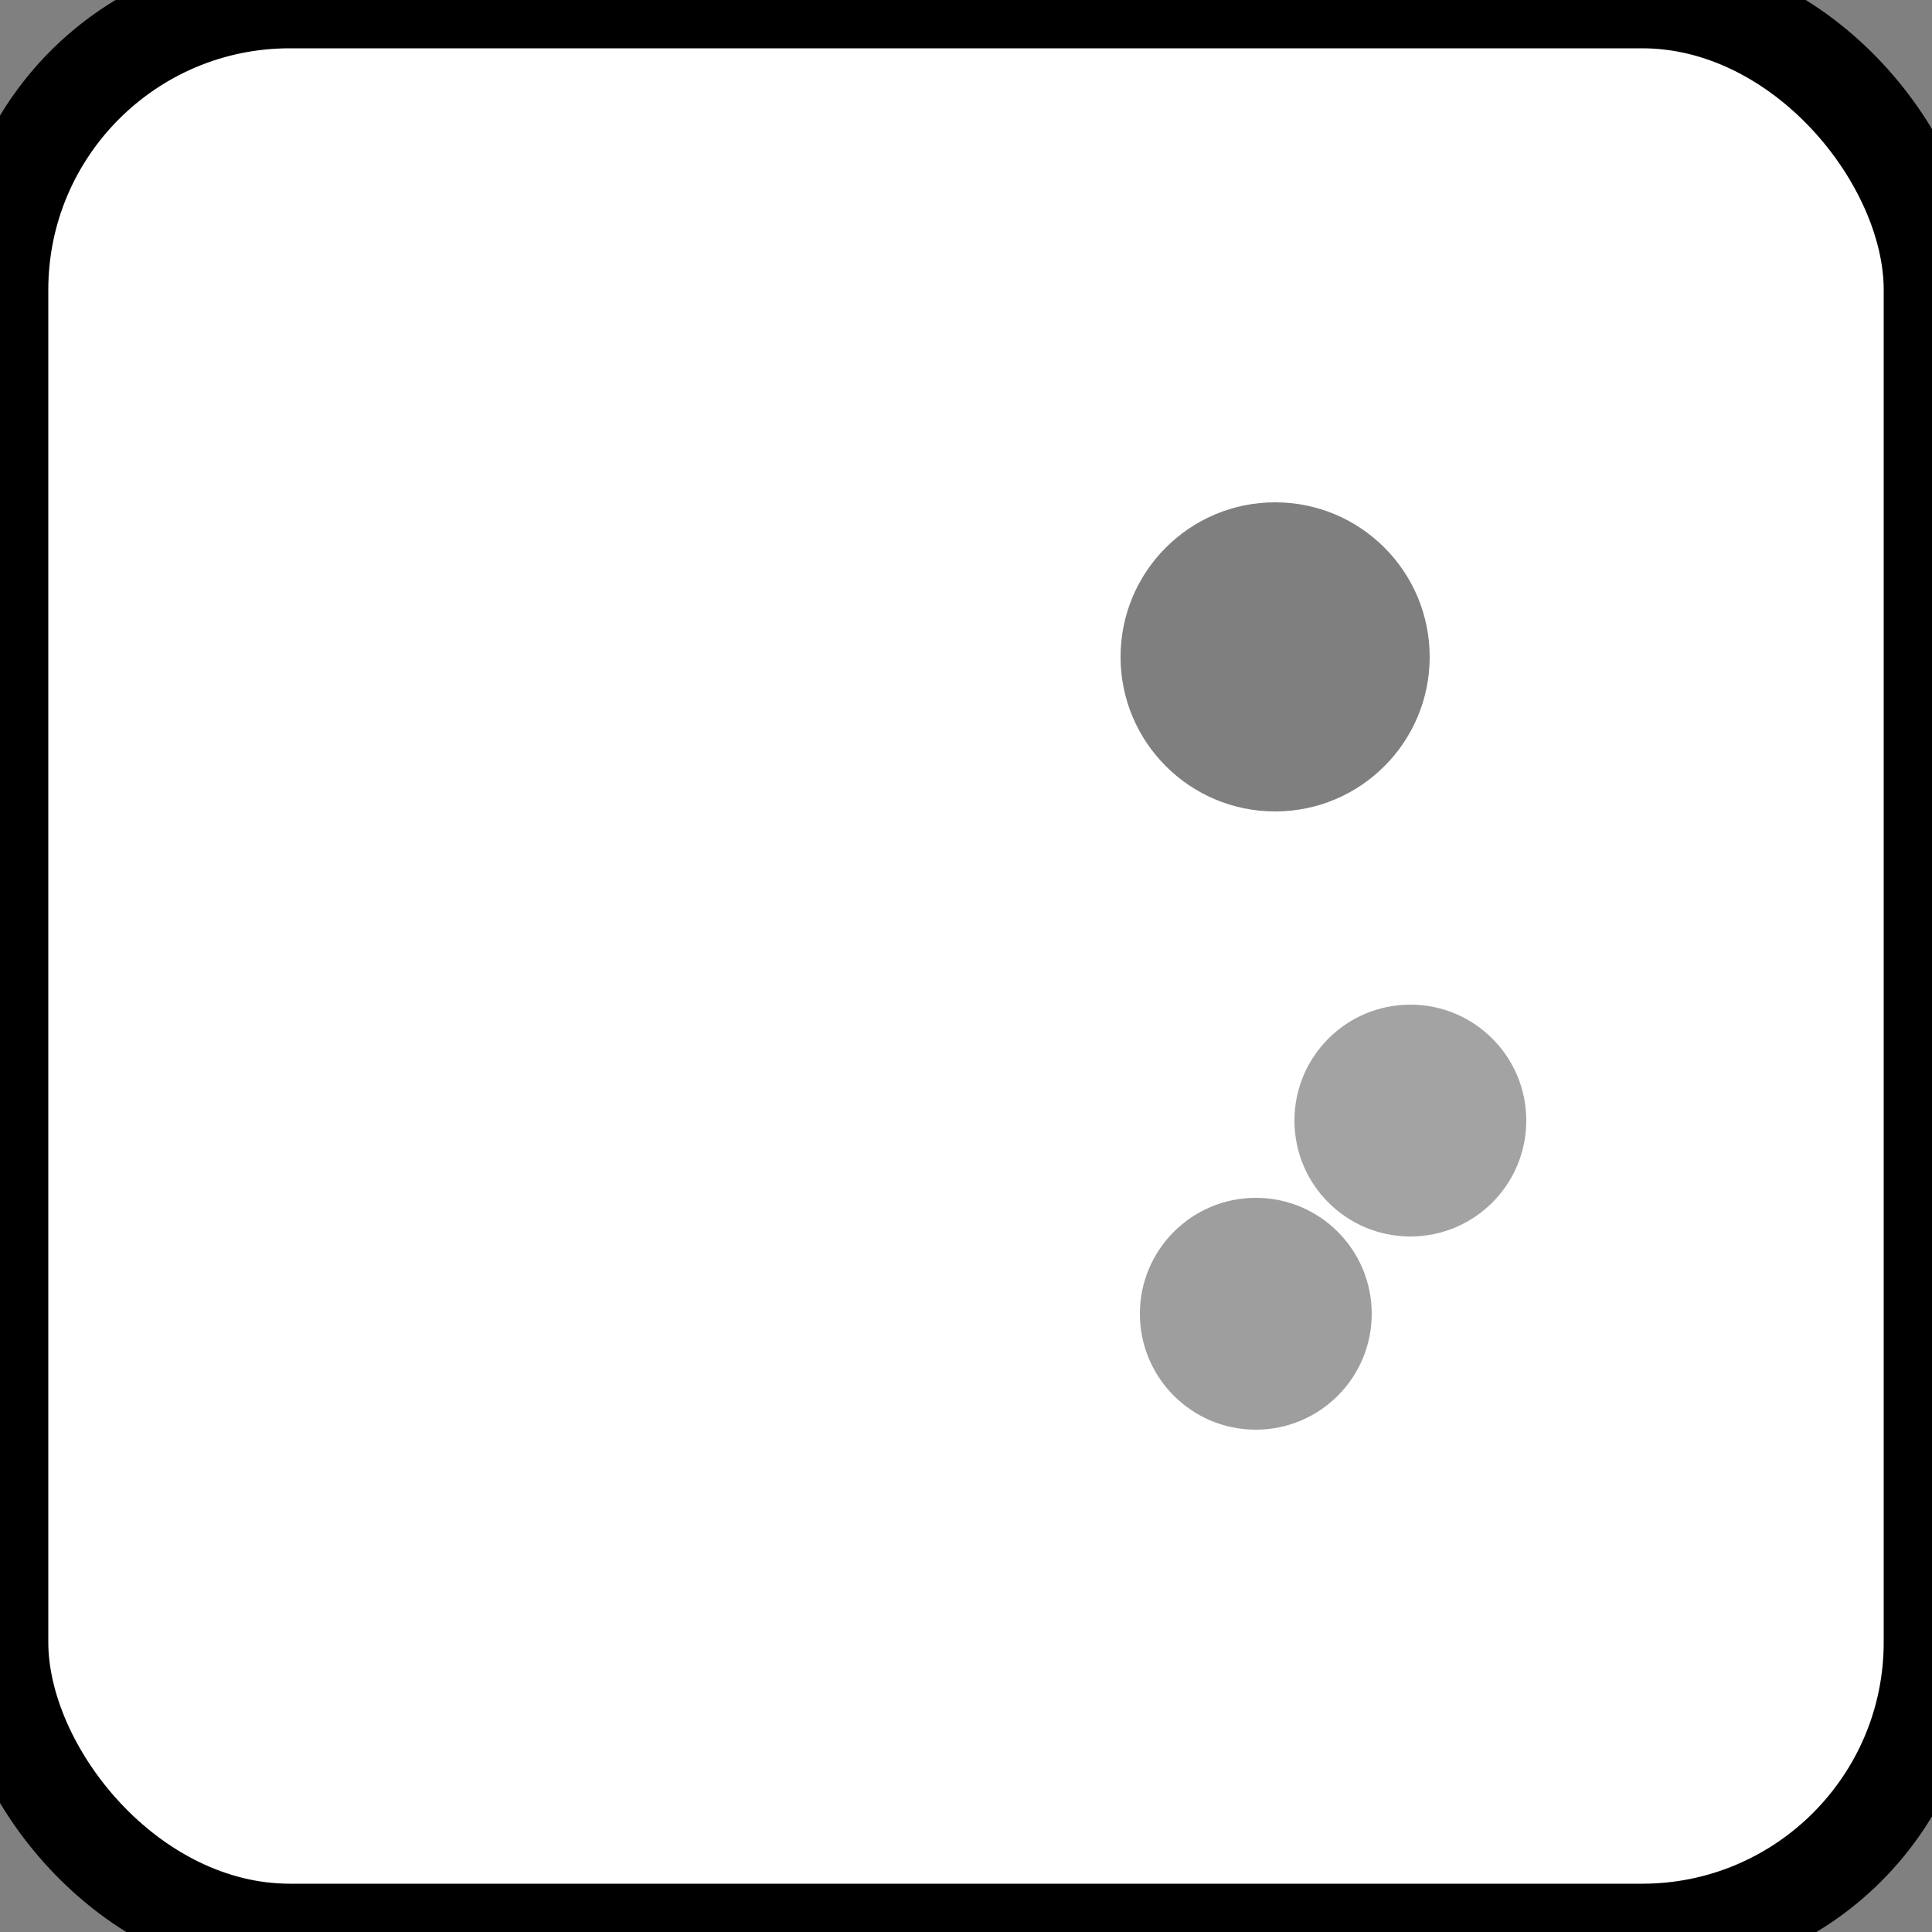 <svg width="100" height="100" viewBox="0 0 100 100" xmlns="http://www.w3.org/2000/svg">
<rect x="0" y="0" width="100" height="100" fill="#808080" stroke="none"/>
<rect width="100" height="100" rx="15" ry="15" fill="white" stroke="black" stroke-width="5"/>
<circle cx="65" cy="68" r="6" fill="black" opacity="0.38"/>
<circle cx="73" cy="58" r="6" fill="black" opacity="0.36"/>
<circle cx="66" cy="34" r="8" fill="black" opacity="0.5"/>
</svg>
